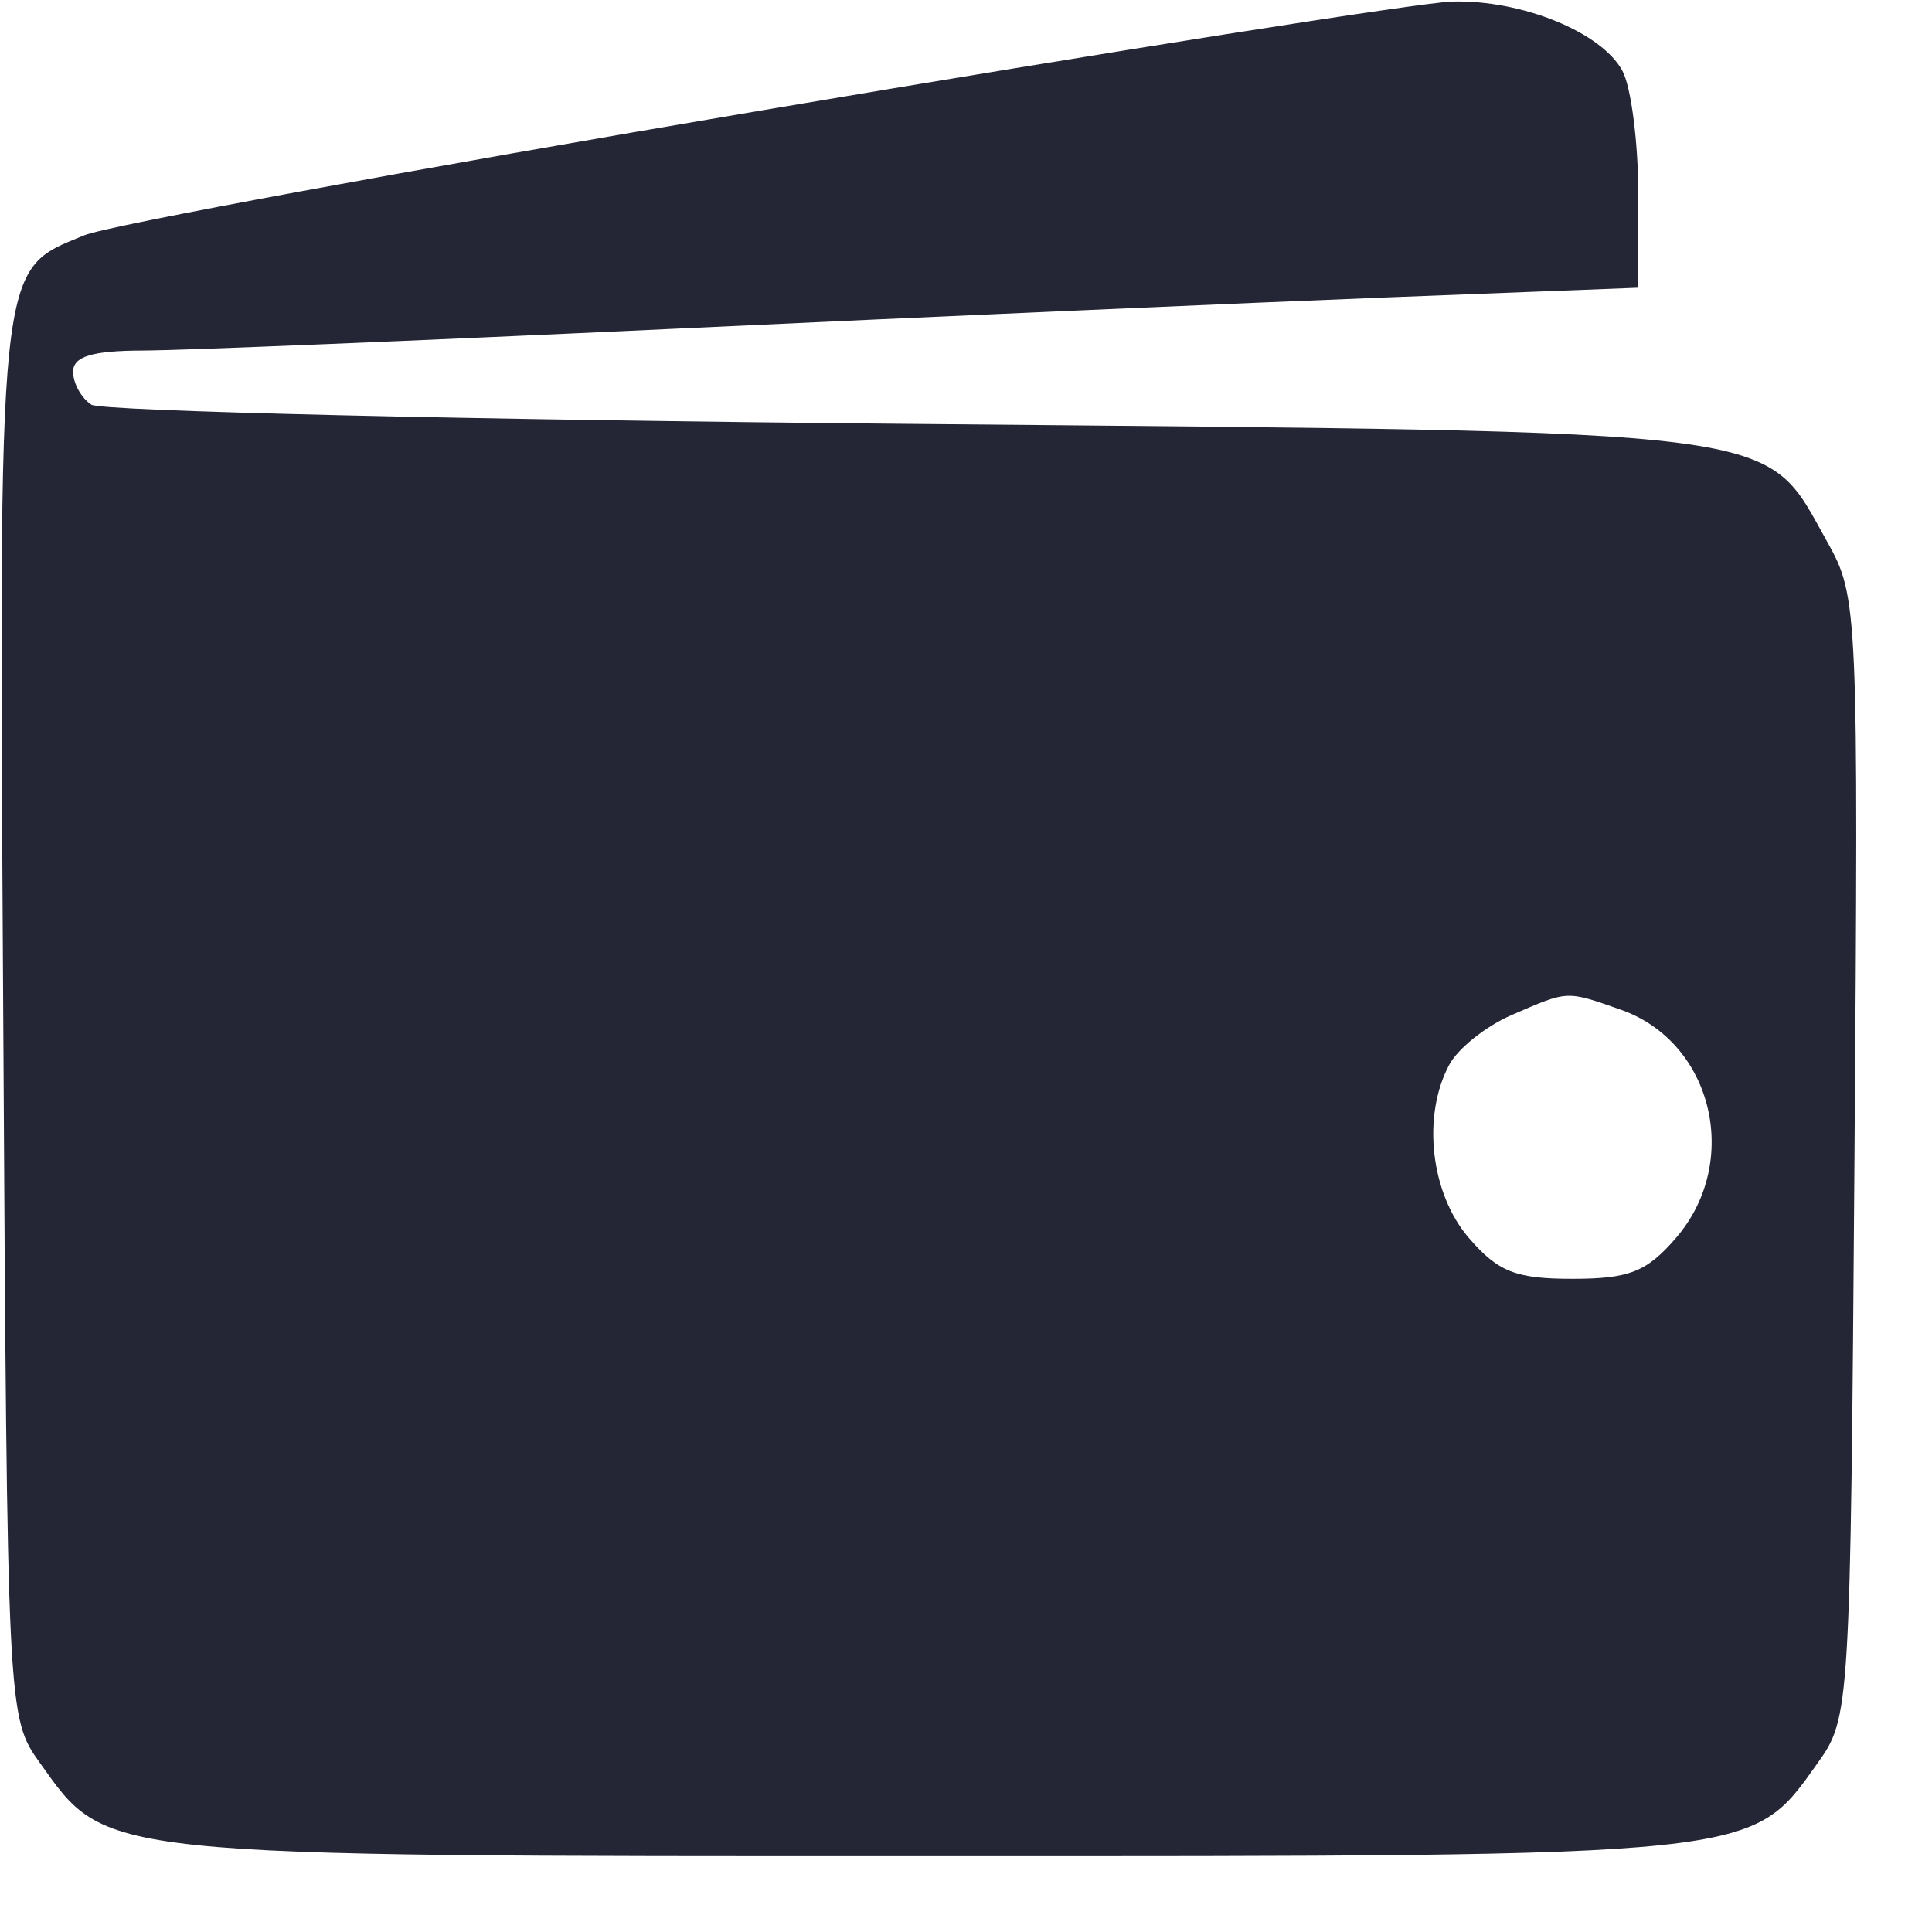 <svg width="25" height="25" viewBox="0 0 25 25" fill="none" xmlns="http://www.w3.org/2000/svg">
<path fill-rule="evenodd" clip-rule="evenodd" d="M9.859 1.428C5.339 2.192 1.393 2.919 1.09 3.045C-0.042 3.513 -0.016 3.26 0.042 13.166C0.094 22.19 0.096 22.224 0.517 22.813C1.391 24.038 1.206 24.019 12.019 24.019C22.832 24.019 22.647 24.038 23.521 22.813C23.938 22.23 23.944 22.126 23.997 14.978C24.049 7.888 24.042 7.719 23.648 7.018C22.808 5.525 23.321 5.591 11.735 5.485C6.061 5.433 1.313 5.321 1.183 5.237C1.053 5.153 0.946 4.961 0.946 4.811C0.946 4.613 1.19 4.538 1.845 4.536C2.34 4.535 5.427 4.408 8.706 4.255C11.986 4.101 16.138 3.919 17.934 3.849L21.199 3.723V2.511C21.199 1.844 21.107 1.127 20.994 0.917C20.726 0.417 19.69 -0.005 18.791 0.02C18.398 0.03 14.378 0.664 9.859 1.428ZM20.969 13.064C22.161 13.479 22.539 15.03 21.688 16.018C21.309 16.458 21.081 16.548 20.347 16.548C19.613 16.548 19.385 16.458 19.006 16.018C18.511 15.443 18.398 14.441 18.753 13.778C18.865 13.568 19.227 13.279 19.557 13.136C20.297 12.815 20.259 12.816 20.969 13.064Z" fill="#242535"/>
</svg>
